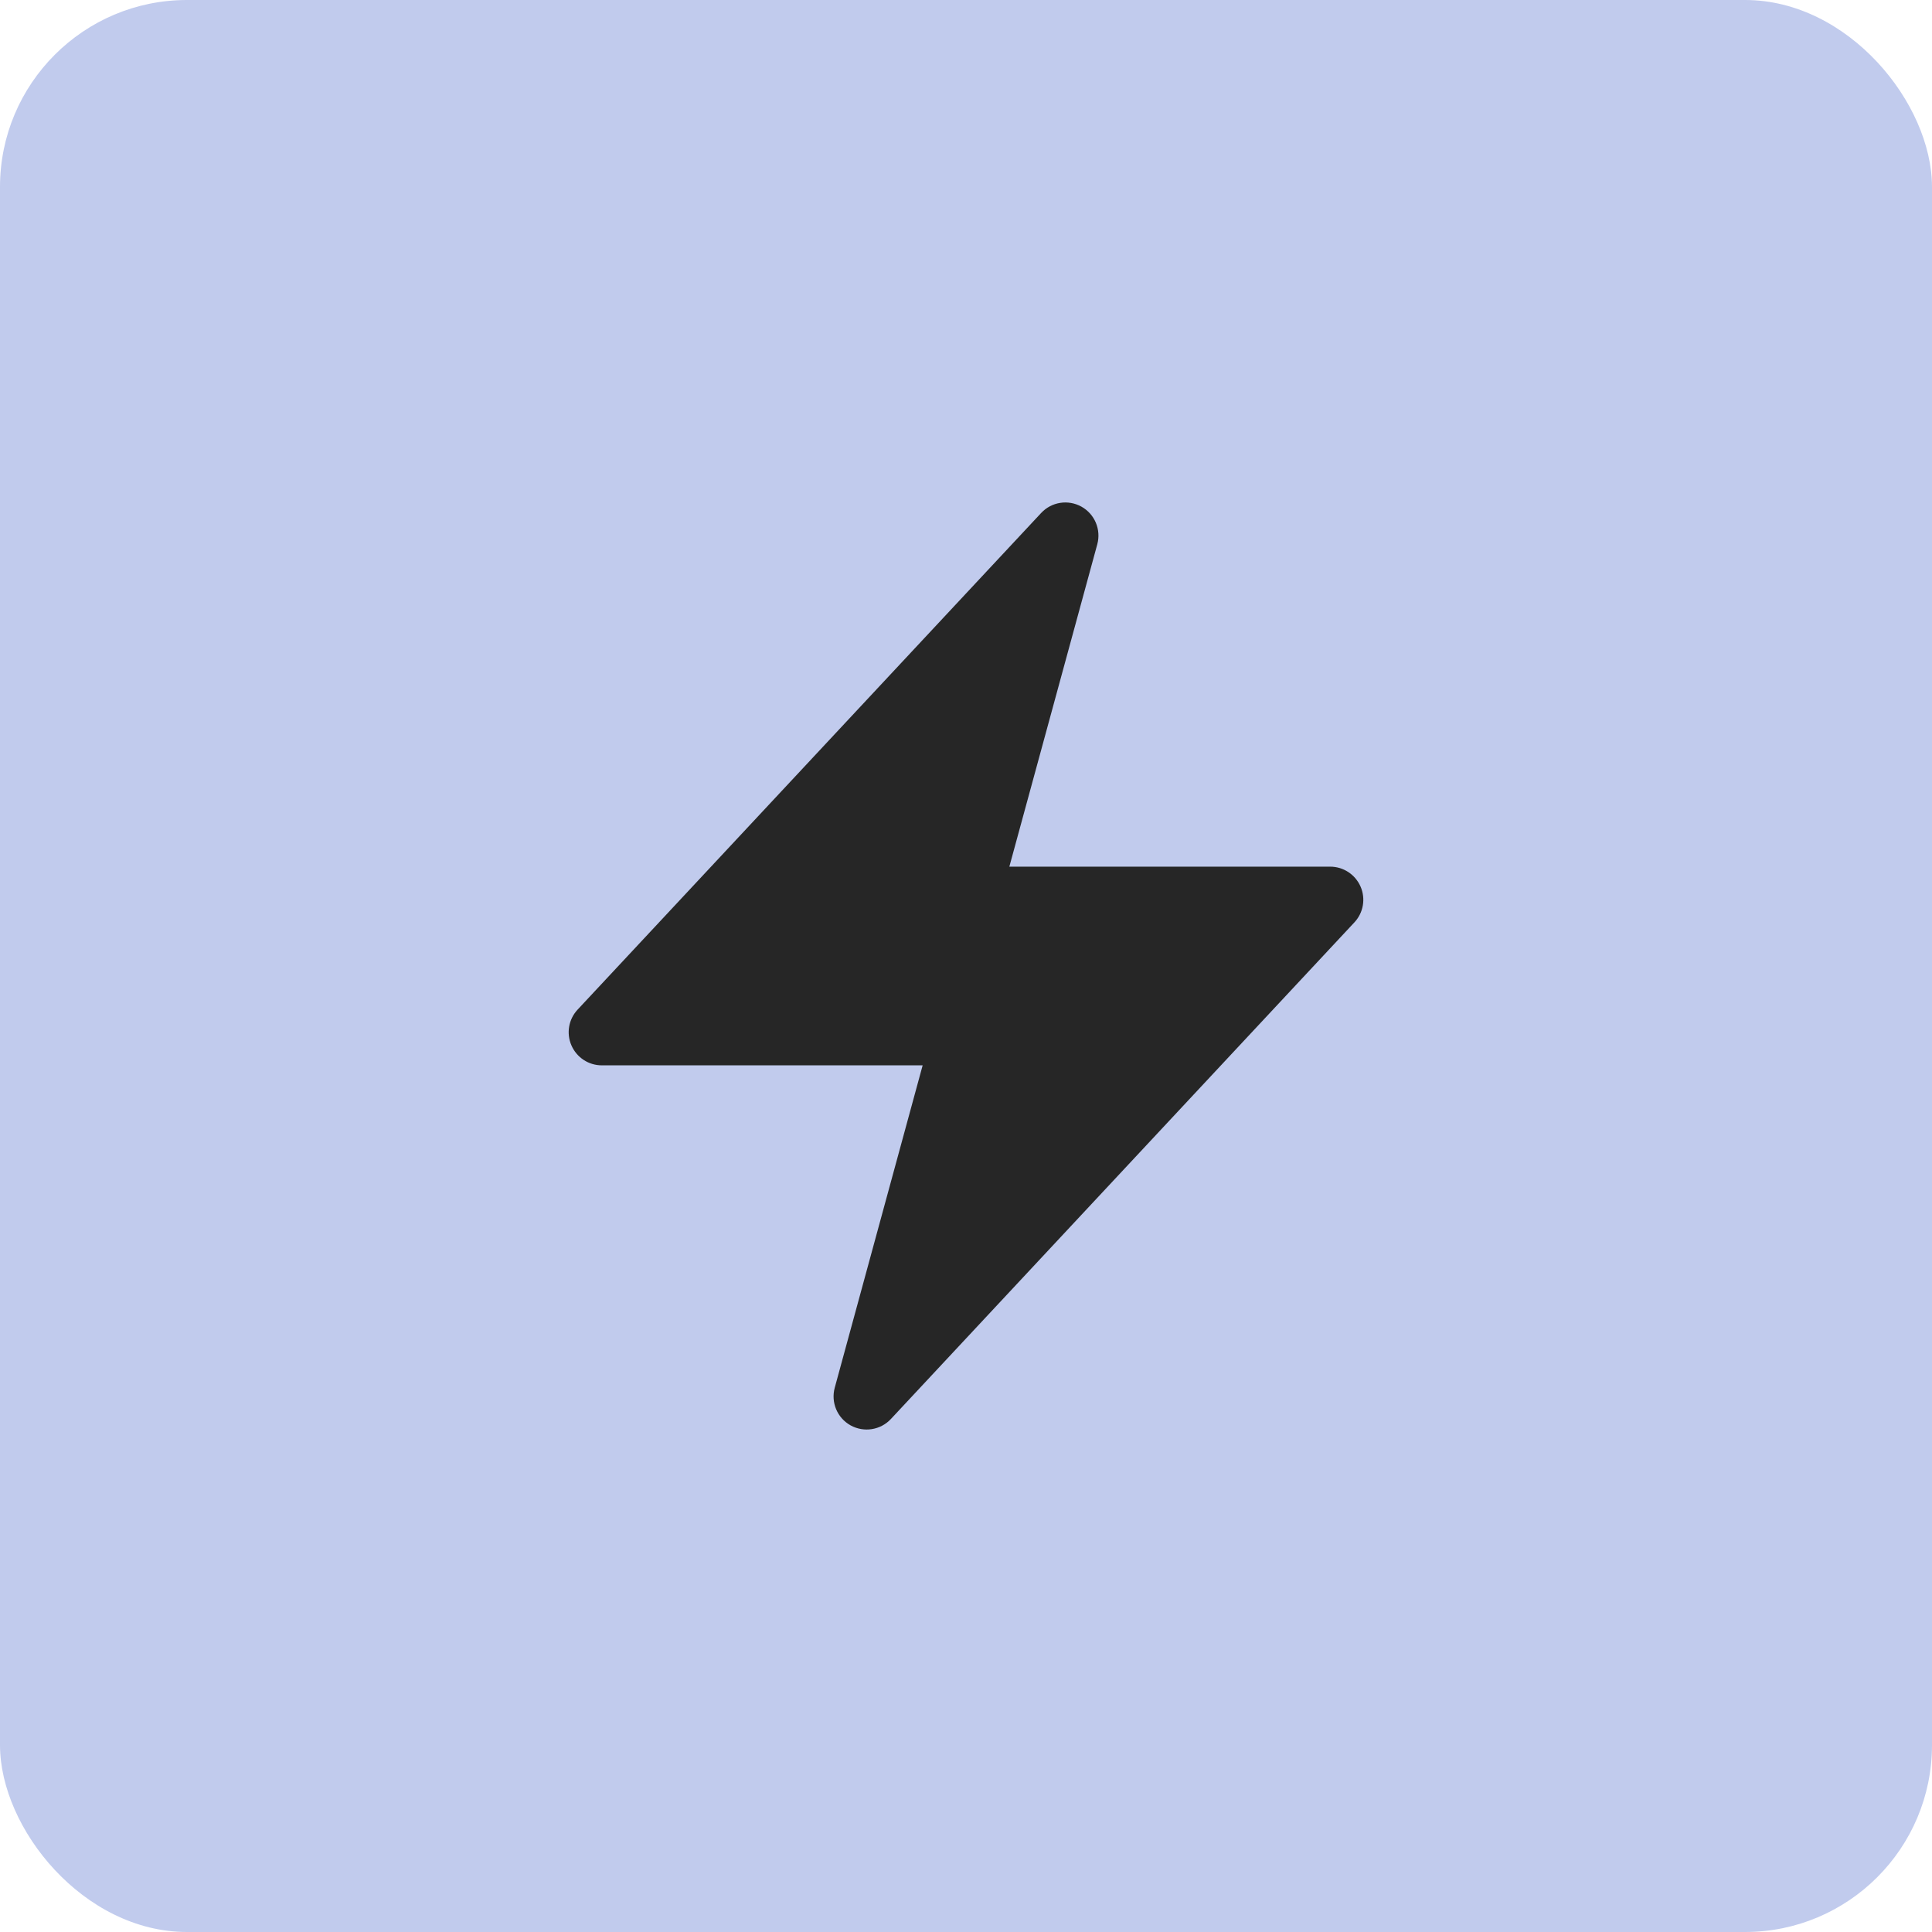 <svg width="62" height="62" viewBox="0 0 62 62" fill="none" xmlns="http://www.w3.org/2000/svg">
<rect width="62" height="62" rx="6" fill="#C1CBED"/>
<path fill-rule="evenodd" clip-rule="evenodd" d="M34.705 16.259C35.132 16.497 35.341 16.996 35.213 17.467L32.391 27.812H42.688C43.111 27.812 43.493 28.064 43.662 28.452C43.831 28.84 43.753 29.291 43.464 29.6L28.589 45.538C28.256 45.895 27.722 45.978 27.295 45.741C26.868 45.503 26.659 45.004 26.788 44.533L29.609 34.188H19.312C18.889 34.188 18.507 33.937 18.338 33.548C18.169 33.16 18.247 32.709 18.536 32.4L33.411 16.463C33.744 16.105 34.278 16.022 34.705 16.259Z" fill="#262626"/>
</svg>
